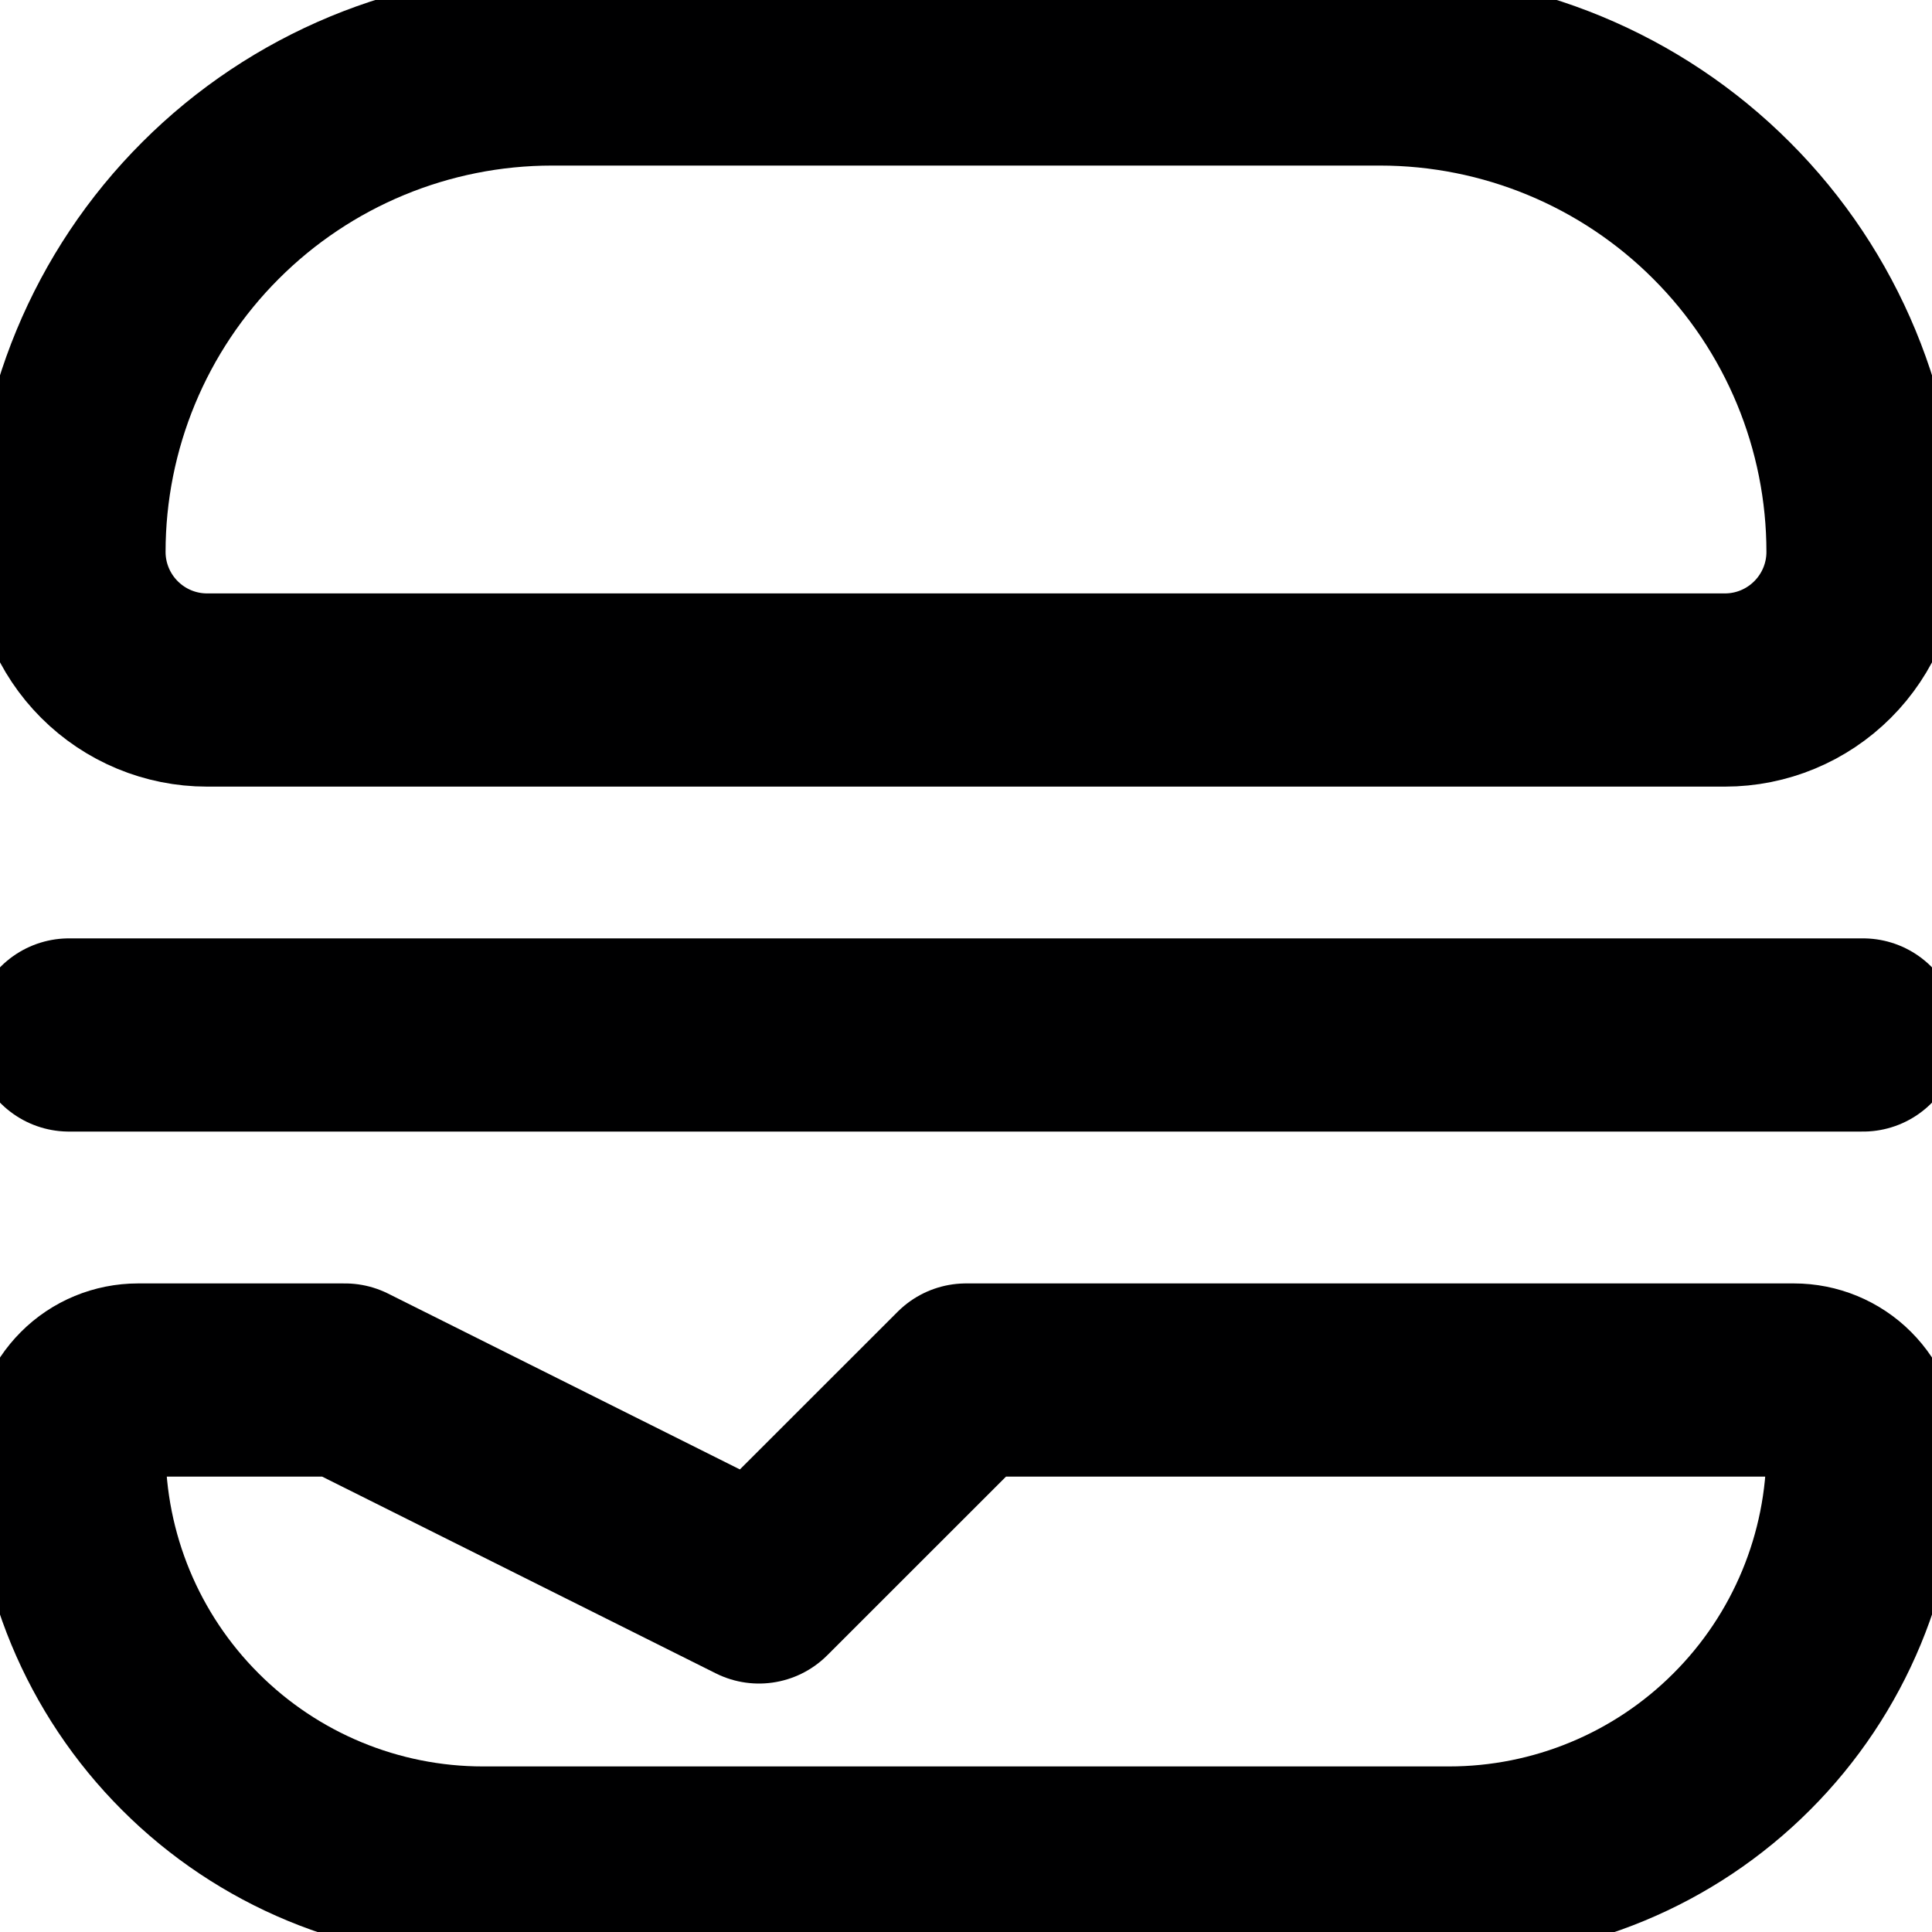 <svg width="20" height="20" viewBox="0 0 20 20" fill="none" xmlns="http://www.w3.org/2000/svg">
<g clip-path="url(#clip0_70_31)">
<path d="M5.714 0.714H14.286C15.612 0.714 16.884 1.241 17.821 2.179C18.759 3.116 19.286 4.388 19.286 5.714C19.286 6.093 19.135 6.456 18.867 6.724C18.599 6.992 18.236 7.143 17.857 7.143H2.143C1.764 7.143 1.401 6.992 1.133 6.724C0.865 6.456 0.714 6.093 0.714 5.714C0.714 4.388 1.241 3.116 2.179 2.179C3.116 1.241 4.388 0.714 5.714 0.714V0.714Z" stroke="#000001" stroke-width="2" stroke-linecap="round" stroke-linejoin="round"/>
<path d="M0.714 10.714H19.286" stroke="#000001" stroke-width="2" stroke-linecap="round" stroke-linejoin="round"/>
<path d="M18.571 14.286H10L7.857 16.428L3.571 14.286H1.429C1.239 14.286 1.057 14.361 0.924 14.495C0.79 14.629 0.714 14.81 0.714 15V15C0.714 16.137 1.166 17.227 1.97 18.03C2.773 18.834 3.863 19.286 5 19.286H15C16.137 19.286 17.227 18.834 18.03 18.03C18.834 17.227 19.286 16.137 19.286 15C19.286 14.81 19.21 14.629 19.076 14.495C18.943 14.361 18.761 14.286 18.571 14.286Z" stroke="#000001" stroke-width="2" stroke-linecap="round" stroke-linejoin="round"/>
</g>
<defs>
<clipPath id="clip0_70_31">
<rect width="20" height="20" fill="white"/>
</clipPath>
</defs>
</svg>
